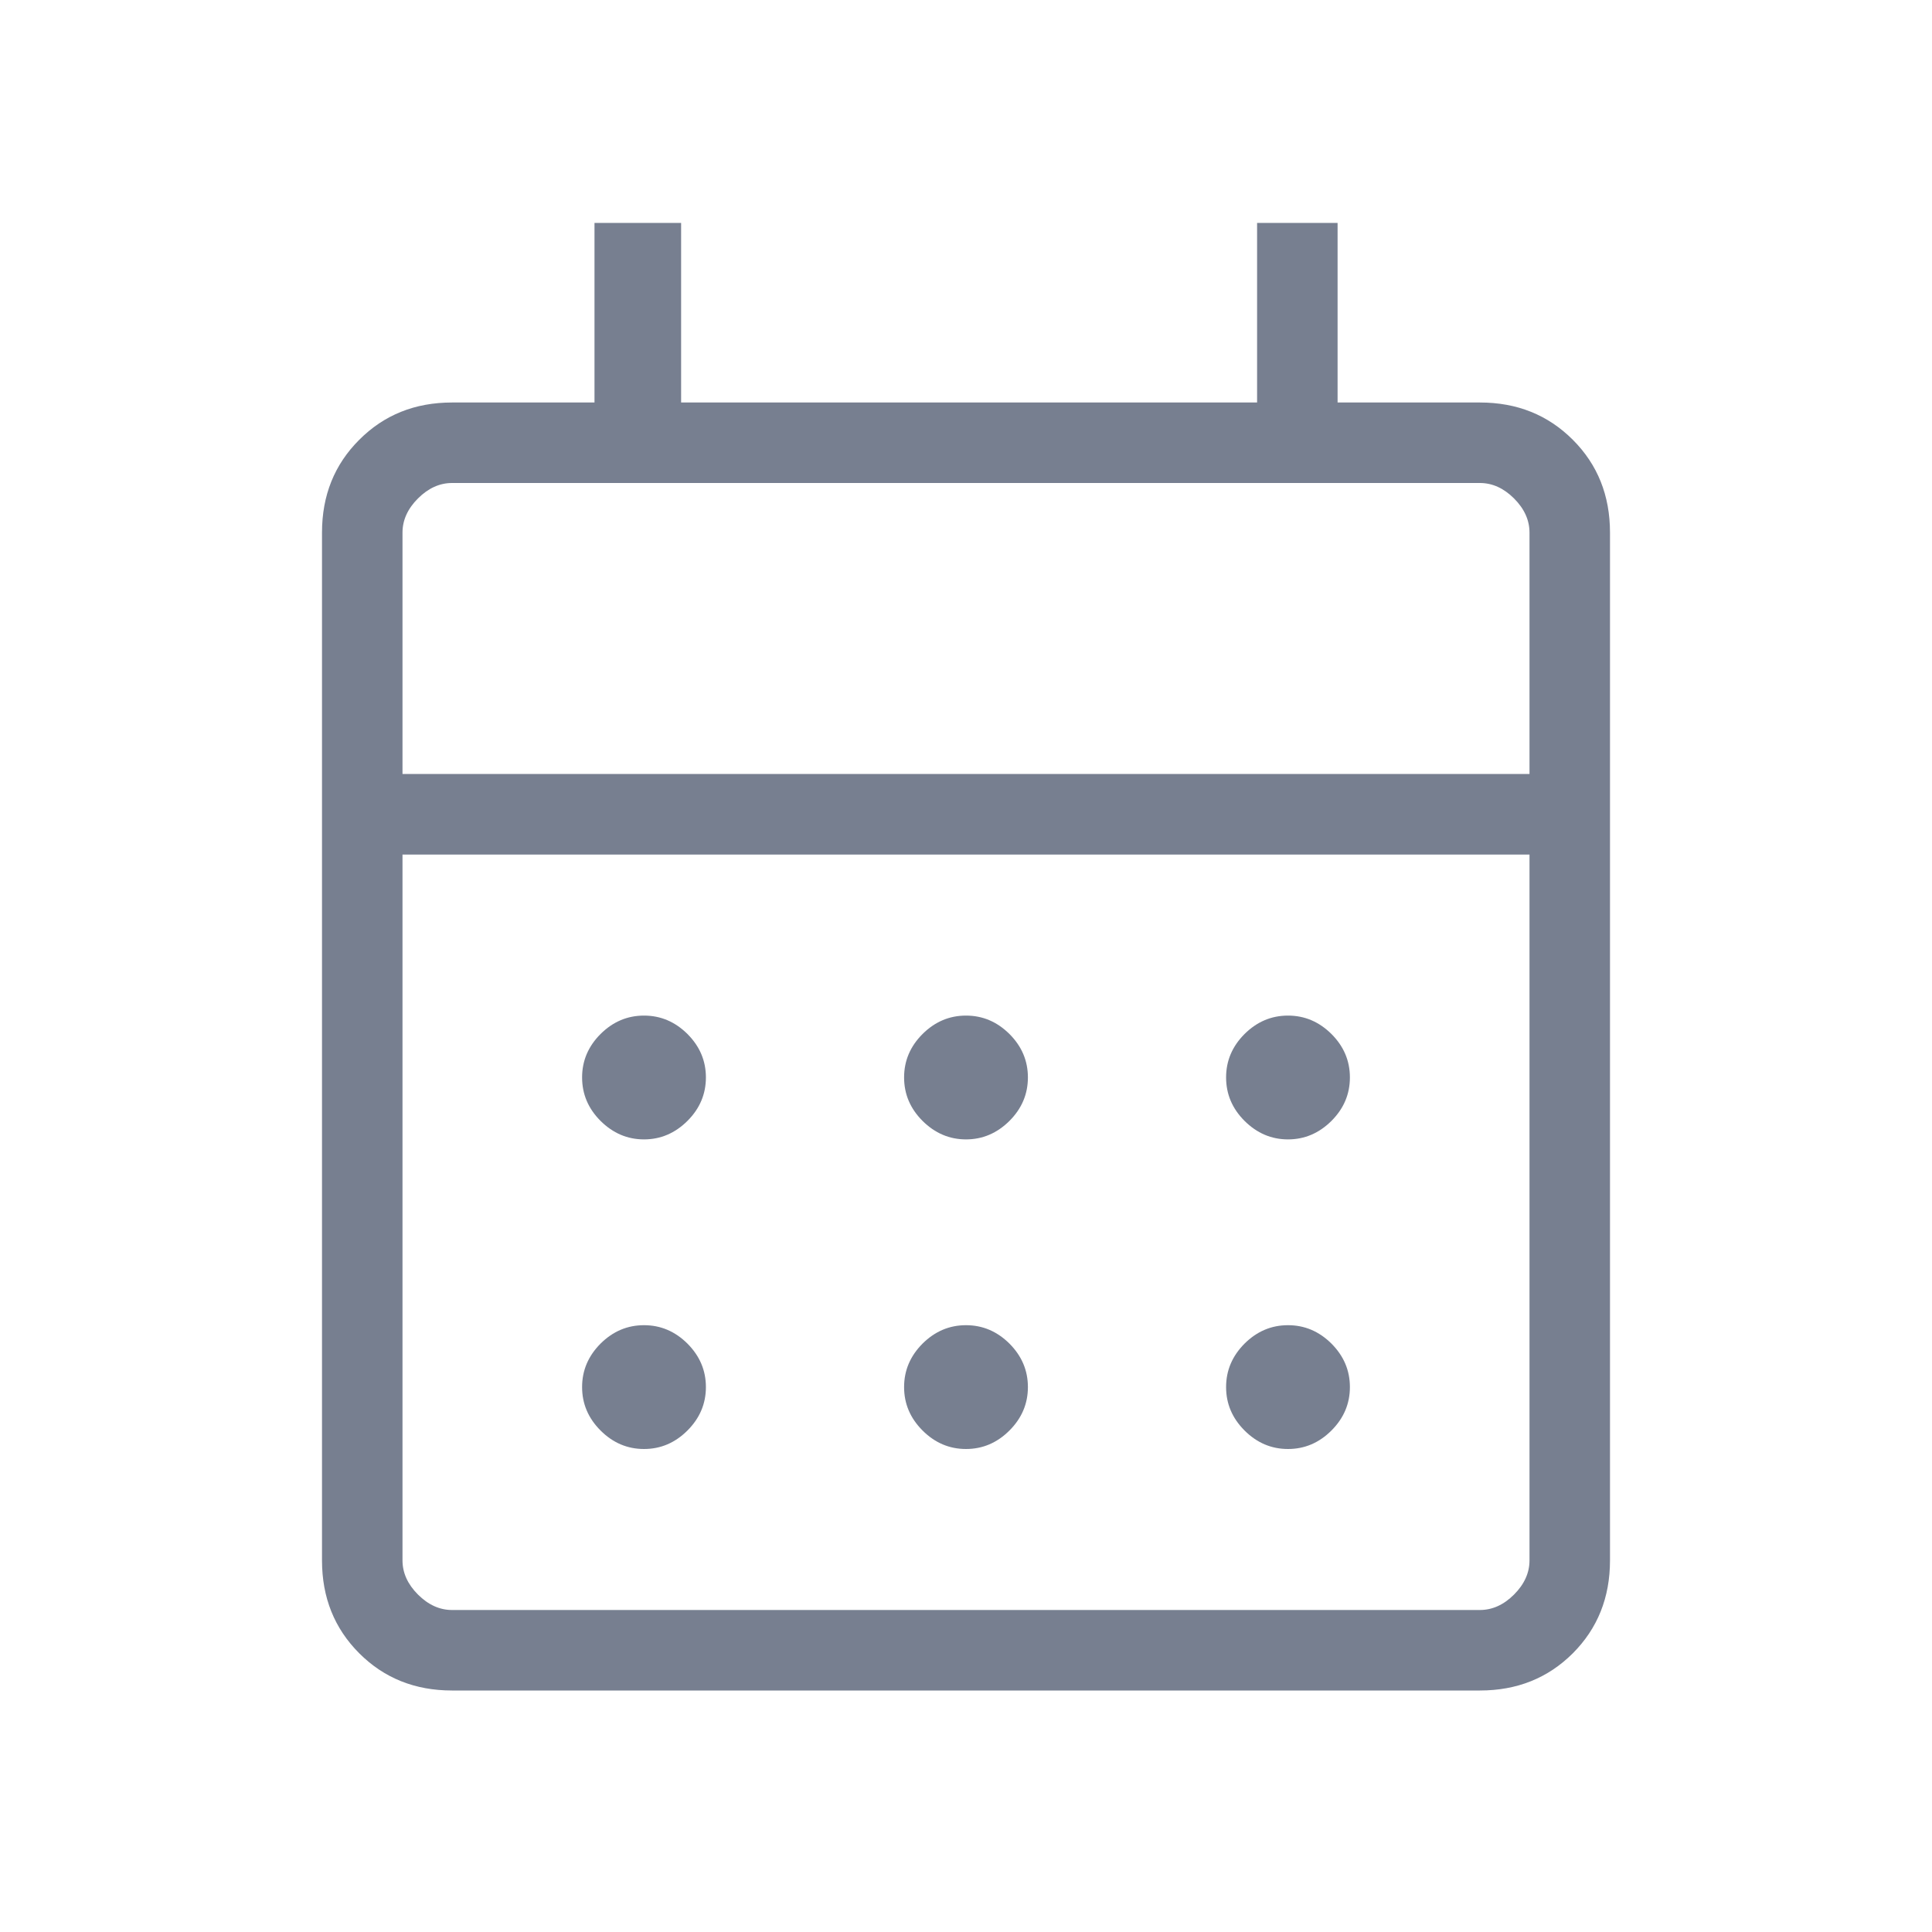 <svg width="24" height="24" viewBox="0 0 24 24" fill="none" xmlns="http://www.w3.org/2000/svg">
<path d="M5.615 21C5.155 21 4.771 20.846 4.463 20.538C4.154 20.229 4 19.845 4 19.384V6.616C4 6.155 4.154 5.771 4.463 5.463C4.771 5.154 5.155 5 5.615 5H7.385V2.769H8.461V5H15.616V2.769H16.616V5H18.384C18.845 5 19.229 5.154 19.538 5.463C19.846 5.771 20 6.155 20 6.616V19.384C20 19.845 19.846 20.229 19.538 20.538C19.229 20.846 18.845 21 18.384 21H5.615ZM5.615 20H18.384C18.538 20 18.68 19.936 18.808 19.808C18.936 19.68 19 19.538 19 19.384V10.616H5V19.384C5 19.538 5.064 19.68 5.192 19.808C5.32 19.936 5.462 20 5.615 20ZM5 9.615H19V6.616C19 6.462 18.936 6.32 18.808 6.192C18.68 6.064 18.538 6 18.384 6H5.615C5.462 6 5.32 6.064 5.192 6.192C5.064 6.32 5 6.462 5 6.616V9.615ZM12 14.154C11.794 14.154 11.614 14.077 11.46 13.924C11.307 13.771 11.231 13.591 11.231 13.384C11.231 13.178 11.307 12.998 11.46 12.845C11.614 12.692 11.794 12.616 12 12.616C12.206 12.616 12.386 12.692 12.54 12.845C12.693 12.998 12.769 13.178 12.769 13.384C12.769 13.591 12.693 13.771 12.54 13.924C12.386 14.077 12.206 14.154 12 14.154ZM8 14.154C7.794 14.154 7.614 14.077 7.46 13.924C7.307 13.771 7.231 13.591 7.231 13.384C7.231 13.178 7.307 12.998 7.46 12.845C7.614 12.692 7.794 12.616 8 12.616C8.206 12.616 8.386 12.692 8.54 12.845C8.693 12.998 8.769 13.178 8.769 13.384C8.769 13.591 8.693 13.771 8.54 13.924C8.386 14.077 8.206 14.154 8 14.154ZM16 14.154C15.794 14.154 15.614 14.077 15.46 13.924C15.307 13.771 15.231 13.591 15.231 13.384C15.231 13.178 15.307 12.998 15.46 12.845C15.614 12.692 15.794 12.616 16 12.616C16.206 12.616 16.386 12.692 16.54 12.845C16.693 12.998 16.769 13.178 16.769 13.384C16.769 13.591 16.693 13.771 16.54 13.924C16.386 14.077 16.206 14.154 16 14.154ZM12 18C11.794 18 11.614 17.924 11.46 17.77C11.307 17.617 11.231 17.437 11.231 17.231C11.231 17.024 11.307 16.845 11.46 16.691C11.614 16.538 11.794 16.462 12 16.462C12.206 16.462 12.386 16.538 12.54 16.691C12.693 16.845 12.769 17.024 12.769 17.231C12.769 17.437 12.693 17.617 12.54 17.77C12.386 17.924 12.206 18 12 18ZM8 18C7.794 18 7.614 17.924 7.46 17.77C7.307 17.617 7.231 17.437 7.231 17.231C7.231 17.024 7.307 16.845 7.46 16.691C7.614 16.538 7.794 16.462 8 16.462C8.206 16.462 8.386 16.538 8.54 16.691C8.693 16.845 8.769 17.024 8.769 17.231C8.769 17.437 8.693 17.617 8.54 17.77C8.386 17.924 8.206 18 8 18ZM16 18C15.794 18 15.614 17.924 15.46 17.77C15.307 17.617 15.231 17.437 15.231 17.231C15.231 17.024 15.307 16.845 15.46 16.691C15.614 16.538 15.794 16.462 16 16.462C16.206 16.462 16.386 16.538 16.54 16.691C16.693 16.845 16.769 17.024 16.769 17.231C16.769 17.437 16.693 17.617 16.54 17.77C16.386 17.924 16.206 18 16 18Z" fill="#777F90"/>
</svg>
